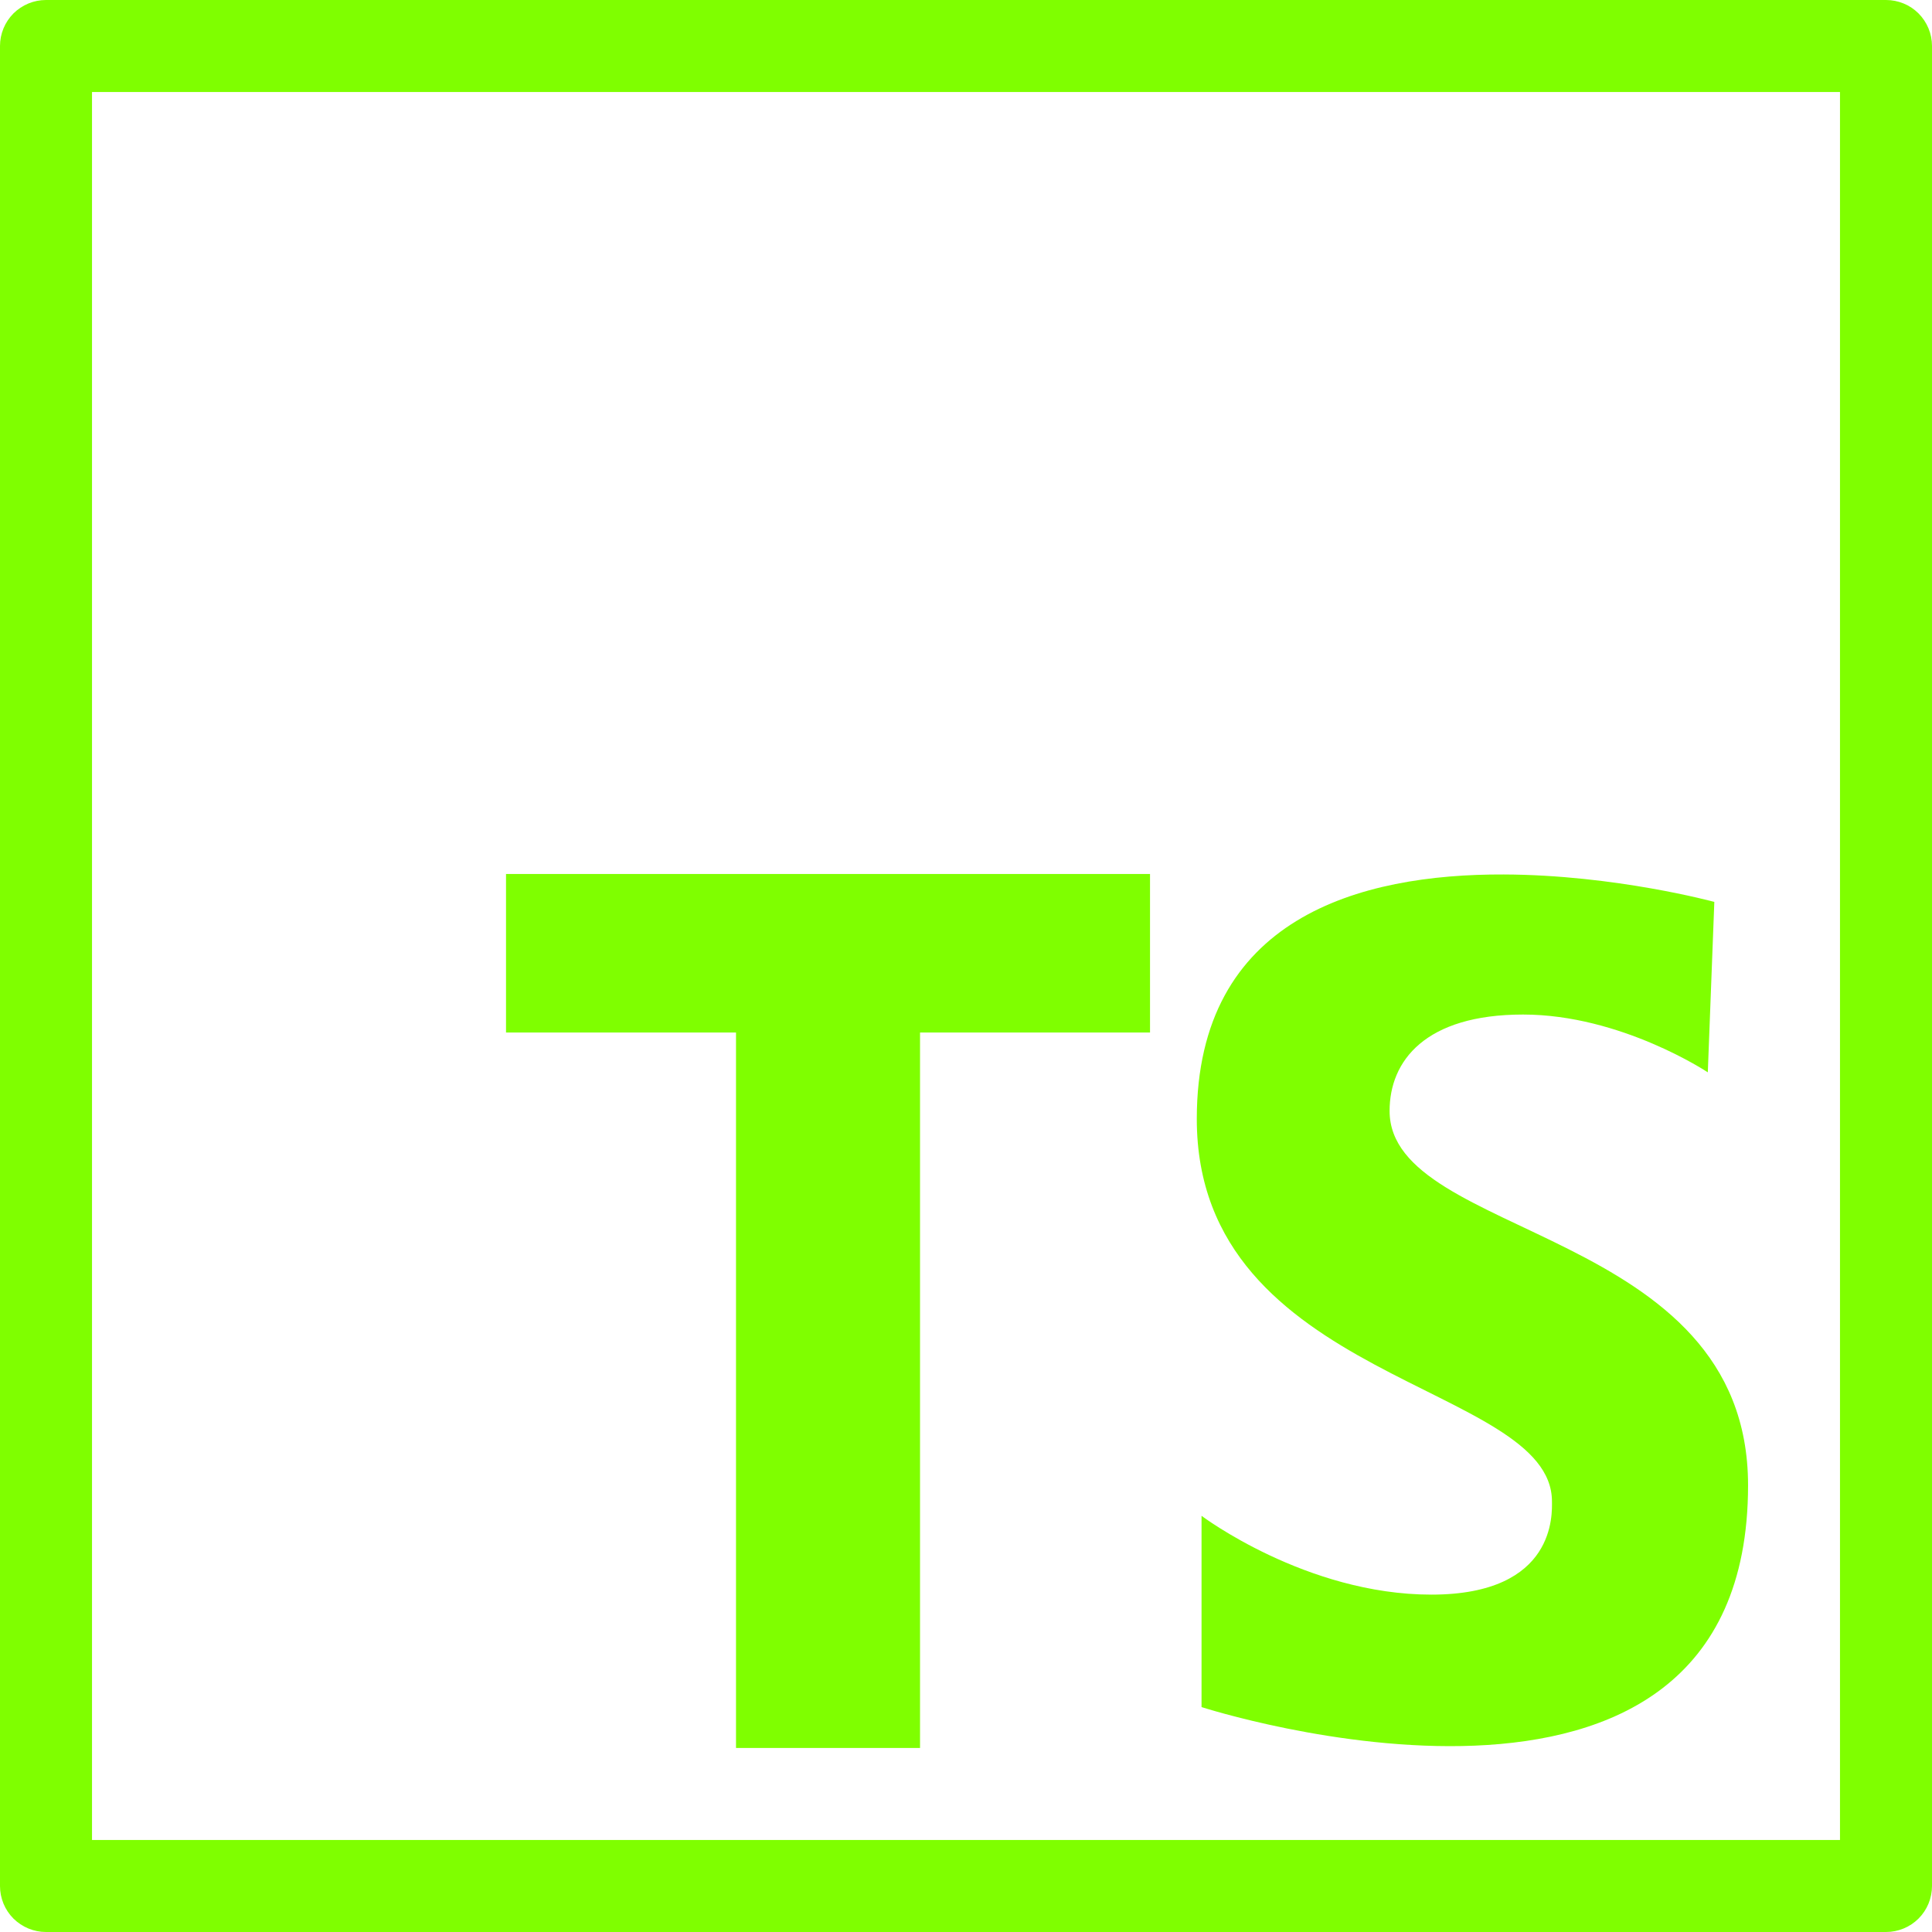 <svg width="24" height="24" viewBox="0 0 24 24" fill="none" xmlns="http://www.w3.org/2000/svg">
<path d="M0.571 0C0.42 1.51525e-05 0.275 0.06 0.167 0.167C0.06 0.275 1.51525e-05 0.42 0 0.571V23.429C1.51525e-05 23.58 0.06 23.726 0.167 23.833C0.275 23.94 0.42 24 0.571 24H23.429C23.58 24 23.726 23.94 23.833 23.833C23.94 23.726 24 23.58 24 23.429V0.571C24 0.42 23.94 0.275 23.833 0.167C23.726 0.06 23.58 1.51525e-05 23.429 0H0.571ZM1.143 1.143H22.857V22.857H1.143V1.143ZM6.286 10.857V12.826H9.143V21.714H11.429V12.826H14.286V10.857H6.286ZM18.681 10.863C16.901 10.856 14.867 11.395 14.867 13.9C14.867 17.174 19.279 17.175 19.279 18.652C19.279 18.792 19.338 19.809 17.781 19.809C16.224 19.809 14.926 18.83 14.926 18.83V21.206C14.926 21.206 21.715 23.402 21.715 18.451C21.715 15.237 17.262 15.397 17.262 13.8C17.262 13.181 17.702 12.603 18.92 12.603C20.137 12.603 21.215 13.321 21.215 13.321L21.296 11.204C21.296 11.204 20.065 10.868 18.681 10.863Z" fill="#7FFF00"/>
</svg>
